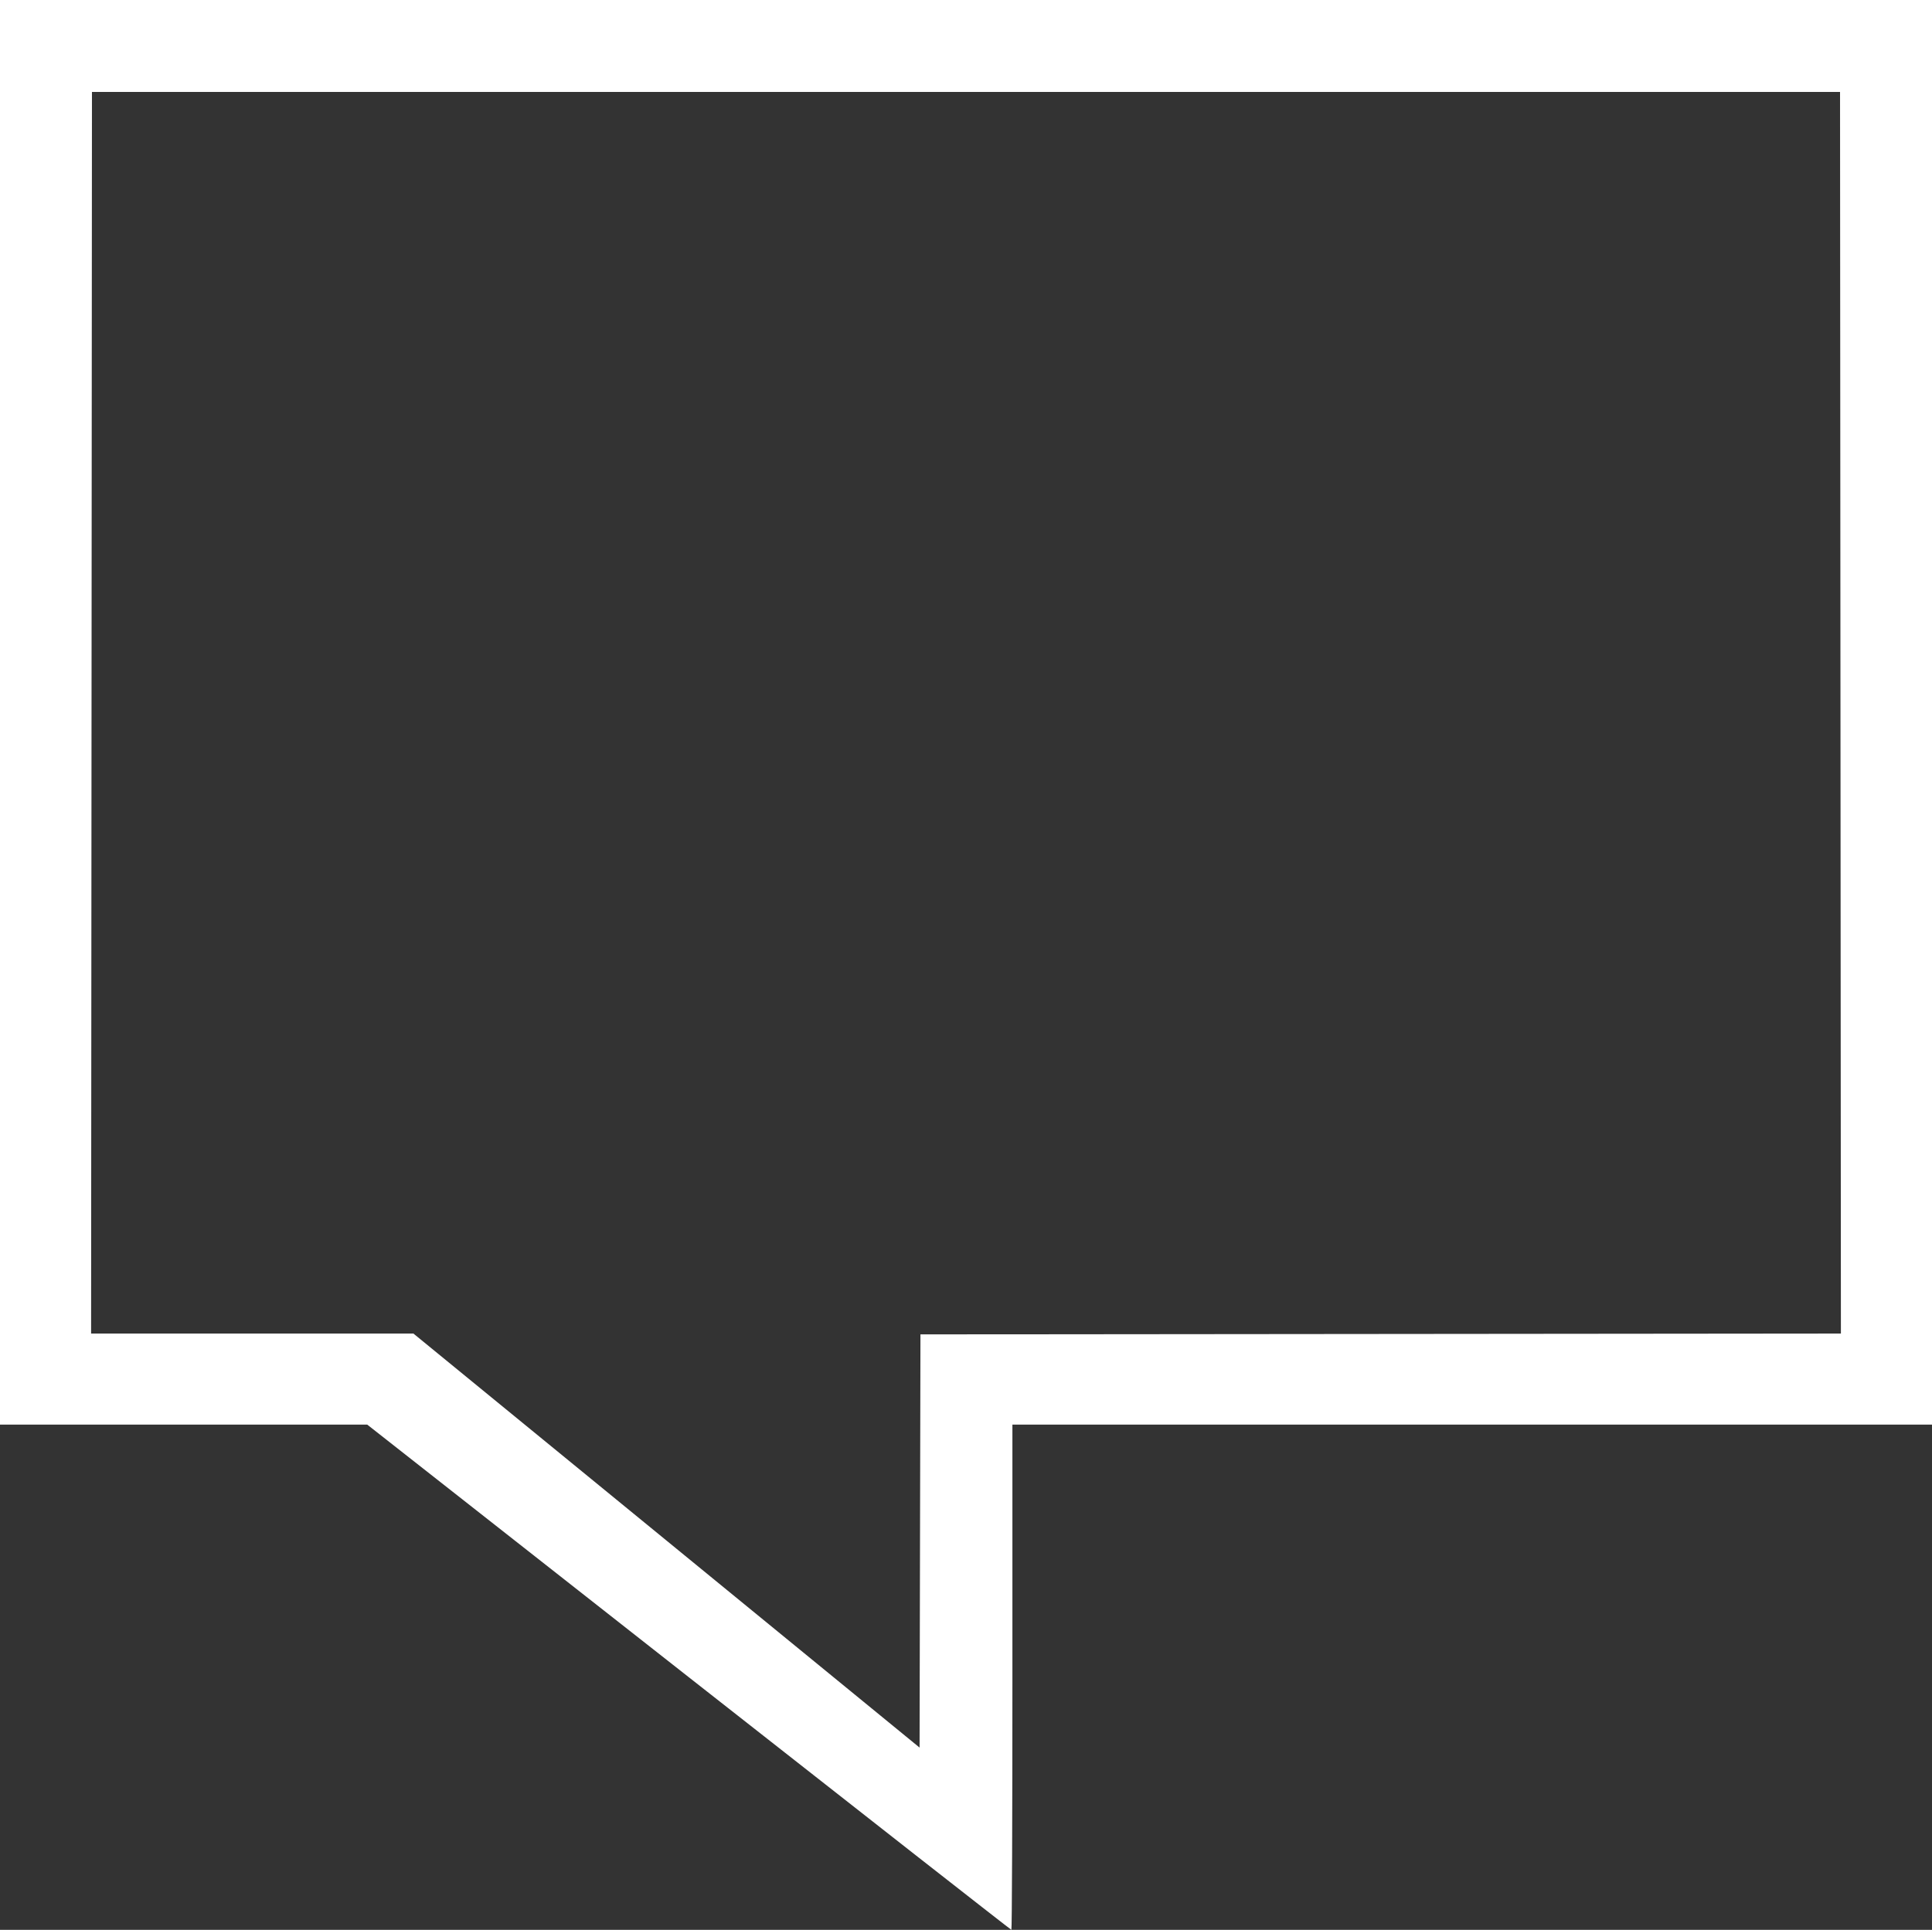 <?xml version="1.0" encoding="UTF-8" standalone="no"?>
<svg
   xmlns:dc="http://purl.org/dc/elements/1.1/"
   xmlns:cc="http://creativecommons.org/ns#"
   xmlns:rdf="http://www.w3.org/1999/02/22-rdf-syntax-ns#"
   xmlns:svg="http://www.w3.org/2000/svg"
   xmlns="http://www.w3.org/2000/svg"
   id="svg3336"
   version="1.1"
   width="1124"
   height="1123"
   viewBox="0 0 1124 1123">
  <rect x="0" y="0" width="1124" height="1123" fill="#333333" stroke="none"/>
  <defs
     id="defs3340" />
  <path
     style="fill:#ffffff"
     d="m 589,976 0,-147 267.5,0 267.5,0 0,-414.5 L 1124,0 562,0 0,0 0,414.5 0,829 l 106.819,0 106.819,0 187.09,147 c 102.9,80.85 187.356,147 187.681,147 C 588.734,1123 589,1056.85 589,976 Z m -442.251,-199.998 -93.751,-0.002 0.251,-361.25 0.251,-361.25 508.5,0 508.5,0 0.251,361.248 0.251,361.248 -267.751,0.252 L 535.5,776.5 535.246,896.724 534.992,1016.947 387.746,896.475 240.5,776.004 l -93.751,-0.002 z"
     id="path3346" />
</svg>
